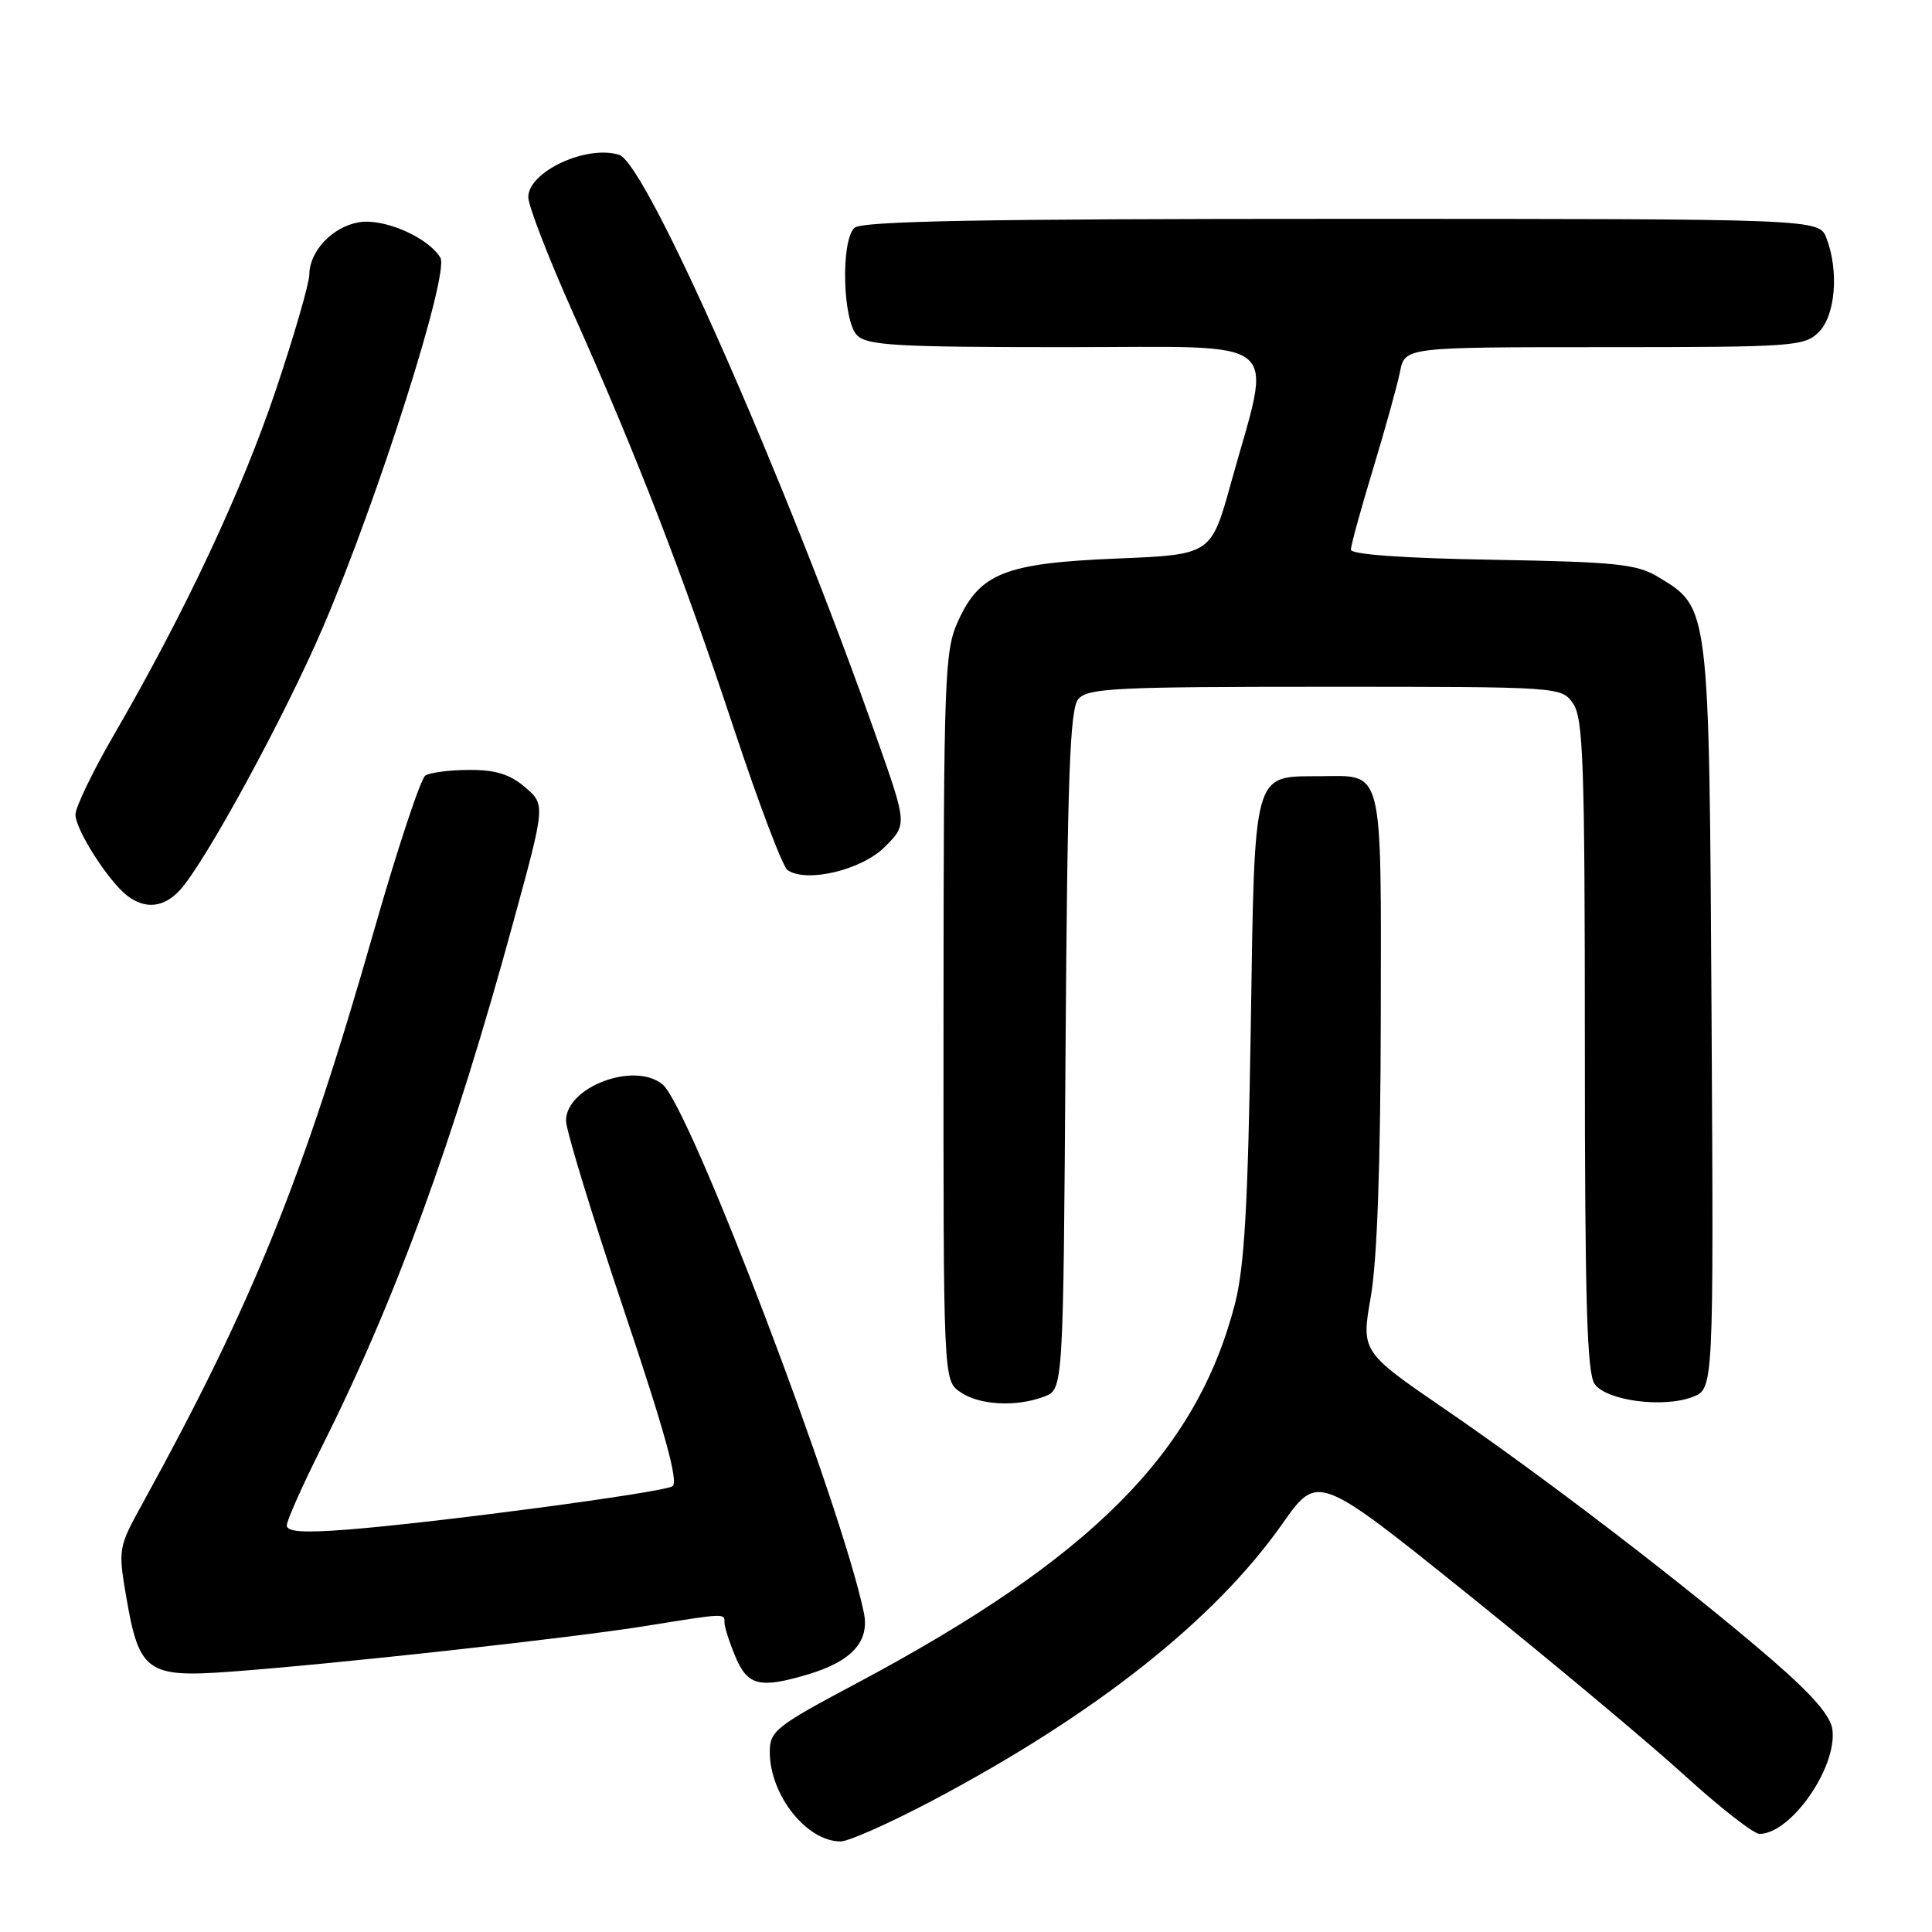<?xml version="1.0" encoding="UTF-8" standalone="no"?>
<!DOCTYPE svg PUBLIC "-//W3C//DTD SVG 1.1//EN" "http://www.w3.org/Graphics/SVG/1.1/DTD/svg11.dtd" >
<svg xmlns="http://www.w3.org/2000/svg" xmlns:xlink="http://www.w3.org/1999/xlink" version="1.1" viewBox="0 0 256 256">
 <g >
 <path fill="currentColor"
d=" M 123.64 238.54 C 145.19 227.13 160.99 214.63 169.95 201.87 C 174.61 195.25 174.61 195.25 194.66 211.37 C 205.69 220.24 218.54 230.99 223.22 235.25 C 227.90 239.51 232.37 243.00 233.14 243.00 C 237.28 243.00 243.40 234.27 242.81 229.22 C 242.59 227.37 240.17 224.58 234.72 219.87 C 223.65 210.31 204.75 195.82 191.62 186.83 C 180.36 179.11 180.36 179.11 181.64 171.81 C 182.48 167.01 182.93 154.33 182.96 134.87 C 183.01 101.29 183.38 102.78 174.92 102.85 C 165.93 102.92 166.26 101.69 165.73 136.32 C 165.36 159.70 164.89 167.91 163.64 172.76 C 158.52 192.54 144.62 206.47 113.48 223.06 C 102.79 228.74 102.00 229.37 102.00 232.13 C 102.00 237.84 106.87 244.00 111.39 244.00 C 112.45 244.00 117.97 241.54 123.64 238.54 Z  M 107.11 221.85 C 112.90 220.11 115.26 217.49 114.46 213.66 C 111.49 199.36 91.45 146.77 87.81 143.71 C 84.11 140.60 75.00 144.01 75.00 148.50 C 75.00 149.75 78.44 161.00 82.64 173.49 C 88.13 189.82 89.95 196.41 89.10 196.94 C 87.74 197.78 57.65 201.78 45.89 202.69 C 40.19 203.13 38.00 202.97 38.00 202.13 C 38.00 201.49 40.04 196.90 42.53 191.94 C 52.42 172.24 60.07 151.30 68.05 122.06 C 72.27 106.63 72.27 106.63 69.58 104.31 C 67.58 102.60 65.67 102.00 62.19 102.02 C 59.61 102.02 56.99 102.36 56.36 102.77 C 55.74 103.17 52.66 112.46 49.53 123.40 C 40.16 156.20 33.48 172.71 18.83 199.32 C 15.68 205.04 15.64 205.26 16.74 211.66 C 18.42 221.52 19.53 222.32 30.48 221.51 C 44.31 220.50 75.44 217.07 85.50 215.46 C 96.26 213.73 96.00 213.74 96.00 215.03 C 96.00 215.60 96.65 217.62 97.45 219.53 C 99.06 223.38 100.69 223.77 107.11 221.85 Z  M 138.38 185.05 C 140.89 184.09 140.89 184.09 141.19 139.20 C 141.44 102.96 141.76 93.99 142.87 92.65 C 144.10 91.18 147.66 91.00 175.57 91.00 C 206.80 91.00 206.89 91.01 208.44 93.22 C 209.79 95.15 210.00 101.15 210.00 138.53 C 210.00 172.49 210.28 182.00 211.31 183.41 C 212.93 185.62 220.41 186.59 224.29 185.10 C 227.07 184.02 227.07 184.02 226.79 134.76 C 226.47 80.02 226.53 80.57 219.73 76.46 C 216.89 74.74 214.23 74.46 197.75 74.17 C 185.94 73.97 179.00 73.47 179.00 72.83 C 179.00 72.27 180.32 67.47 181.93 62.16 C 183.54 56.85 185.15 51.04 185.51 49.25 C 186.16 46.00 186.16 46.00 212.58 46.00 C 237.67 46.00 239.10 45.90 241.00 44.00 C 243.20 41.80 243.69 35.94 242.02 31.57 C 241.05 29.00 241.05 29.00 177.72 29.00 C 129.81 29.00 114.11 29.29 113.20 30.20 C 111.39 32.01 111.66 42.52 113.57 44.43 C 114.92 45.78 118.84 46.00 141.16 46.00 C 170.80 46.00 168.60 44.19 163.11 64.00 C 160.48 73.50 160.48 73.50 147.99 74.01 C 133.17 74.62 129.84 75.94 126.94 82.32 C 125.16 86.24 125.04 89.51 125.02 134.69 C 125.00 182.89 125.00 182.89 127.22 184.44 C 129.73 186.20 134.64 186.47 138.38 185.05 Z  M 23.80 117.99 C 27.12 114.42 37.79 94.83 42.85 82.99 C 50.17 65.87 59.59 36.17 58.35 34.14 C 56.68 31.40 50.80 28.87 47.50 29.46 C 44.02 30.09 41.01 33.29 40.99 36.36 C 40.98 37.54 38.98 44.45 36.54 51.71 C 32.05 65.06 24.51 81.13 15.12 97.33 C 12.30 102.18 10.00 106.96 10.00 107.94 C 10.00 109.94 14.39 116.81 16.88 118.70 C 19.26 120.51 21.68 120.26 23.80 117.99 Z  M 117.23 112.23 C 120.21 109.25 120.21 109.25 116.20 97.88 C 103.96 63.16 85.64 21.66 82.05 20.52 C 77.74 19.15 70.00 22.74 70.00 26.12 C 70.00 27.26 72.65 34.11 75.88 41.35 C 84.37 60.33 90.44 76.02 97.23 96.50 C 100.51 106.40 103.71 114.86 104.35 115.29 C 106.86 117.03 114.17 115.29 117.23 112.23 Z "/>
</g>
</svg>